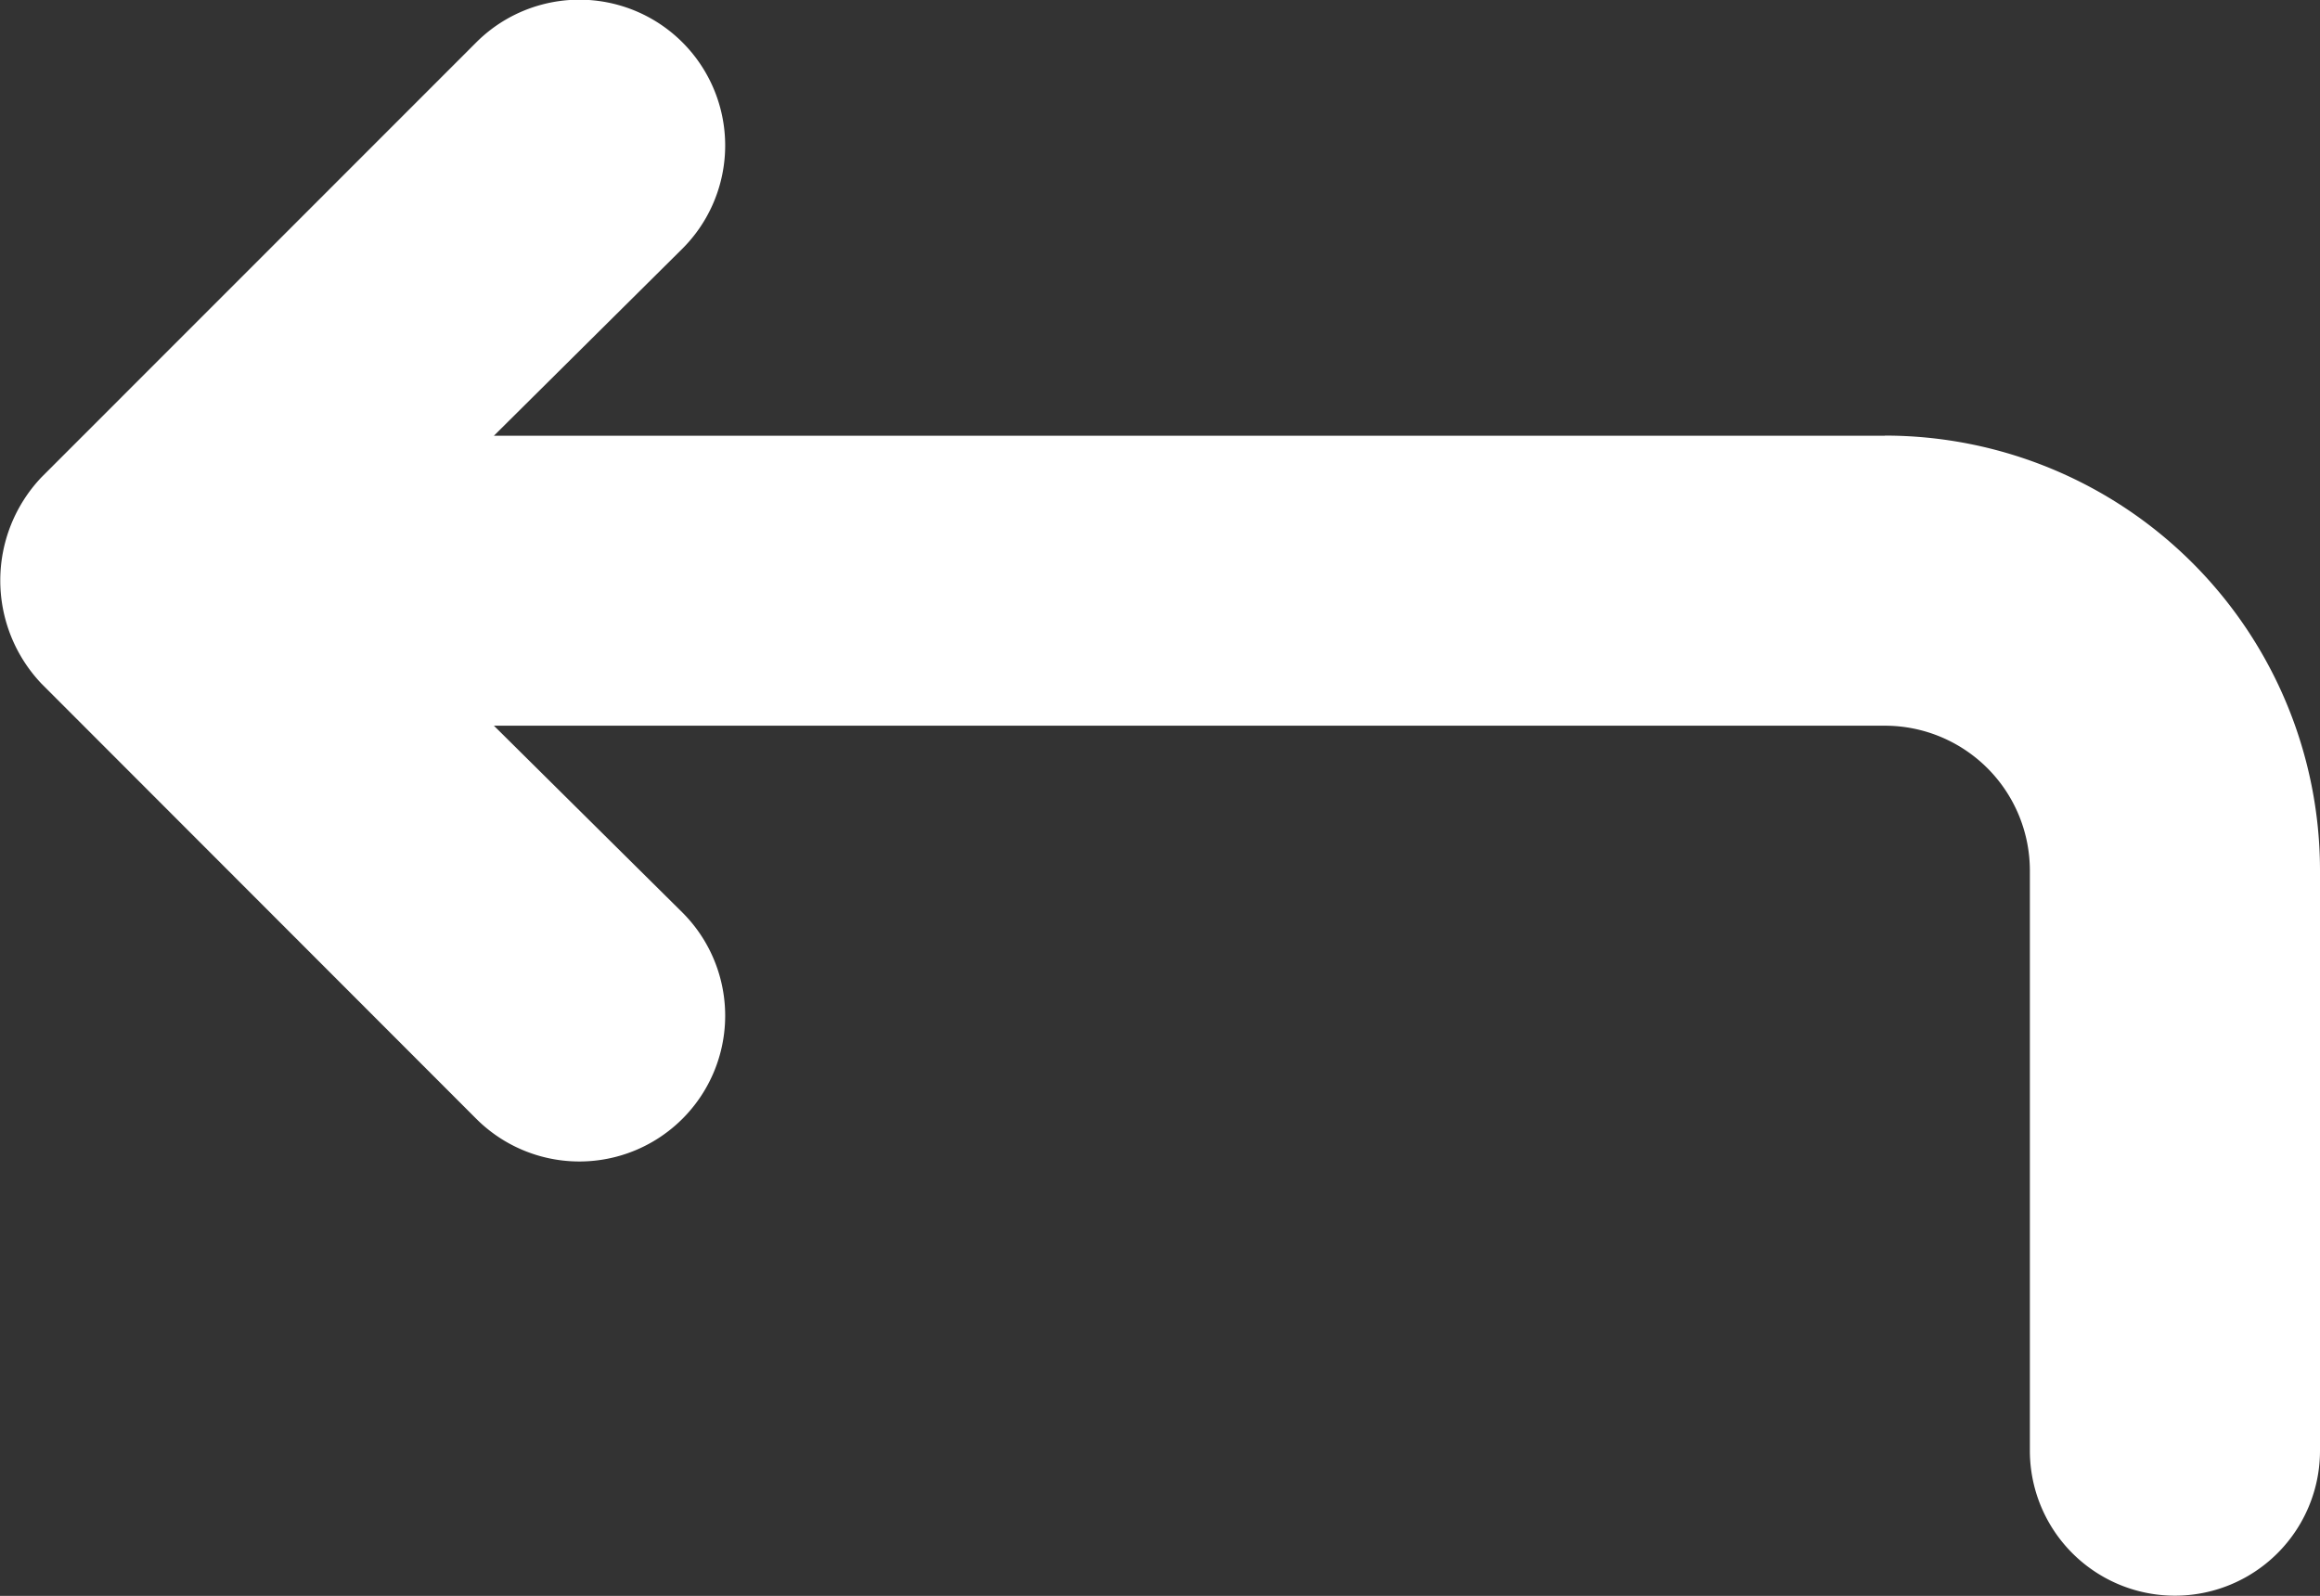 <svg xmlns="http://www.w3.org/2000/svg" width="18" height="12.383" viewBox="0 0 18 12.383">
  <rect x="0" y="0" width="18" height="12.383" fill="#333333" stroke="none"/>
  <path id="corner-up-left-alt" d="M18.629,9.877H7.837L9.3,8.425a1.13,1.13,0,0,0-1.6-1.6L4.326,10.2a1.163,1.163,0,0,0,0,1.6L7.7,15.177a1.13,1.13,0,1,0,1.6-1.6L7.837,12.127H18.629a1.125,1.125,0,0,1,1.125,1.125v4.5a1.125,1.125,0,1,0,2.251,0v-4.5a3.376,3.376,0,0,0-3.376-3.376Z" transform="translate(-4.005 -6.496)" fill="#fff"/>
</svg>
